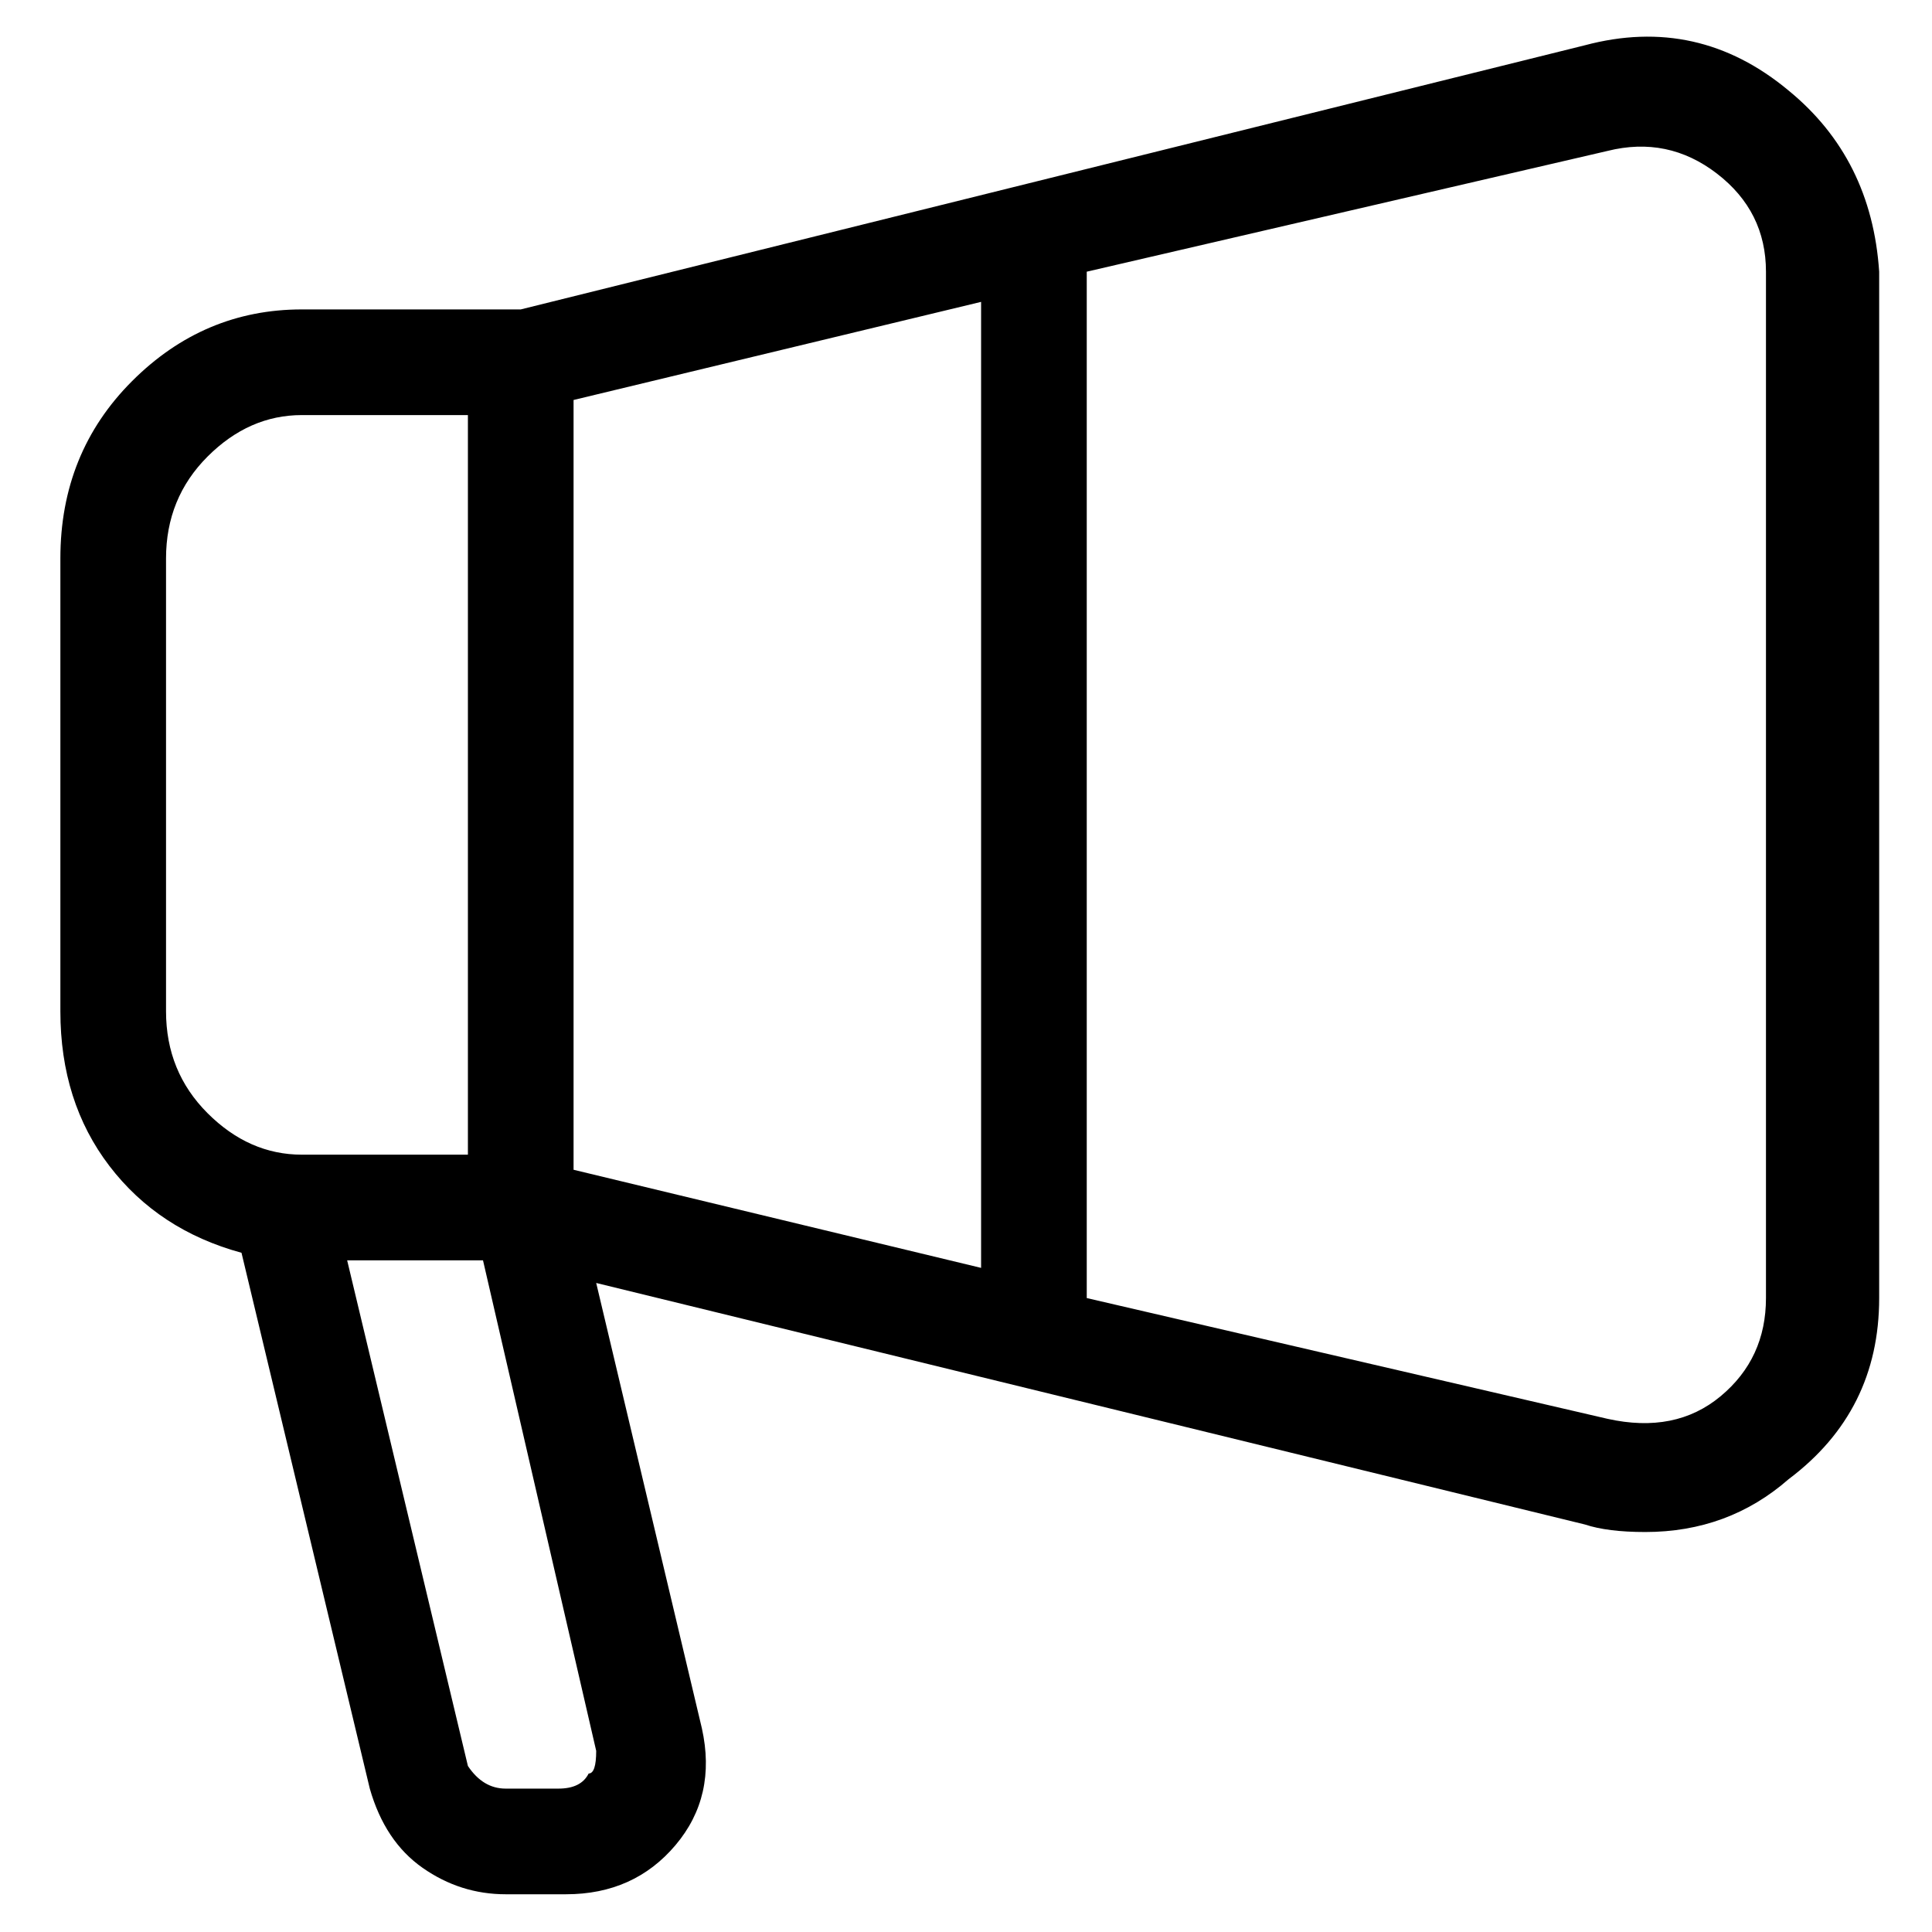 <svg viewBox="0 0 256 256" xmlns="http://www.w3.org/2000/svg">
  <path transform="scale(1, -1) translate(0, -256)" fill="currentColor" d="M237 244q-12 10 -27 6l-141 -35h-29q-13 0 -22.5 -9.5t-9.5 -23.5v-60q0 -12 6.5 -20.5t17.5 -11.5l17 -71q2 -7 7 -10.5t11 -3.5h8q9 0 14.5 6.5t3.5 15.5l-14 59l131 -32q3 -1 8 -1q11 0 19 7q12 9 12 24v136q-1 15 -12 24zM76 203l54 13v-128l-54 13v102zM22 122v60 q0 8 5.5 13.5t12.5 5.5h22v-98h-22q-7 0 -12.5 5.5t-5.5 13.5zM78 21q-1 -2 -4 -2h-7q-3 0 -5 3l-16 67h18l15 -65q0 -3 -1 -3zM234 84q0 -8 -6 -13t-15 -3l-69 16v136l69 16q8 2 14.5 -3t6.5 -13v-136z" />
</svg>